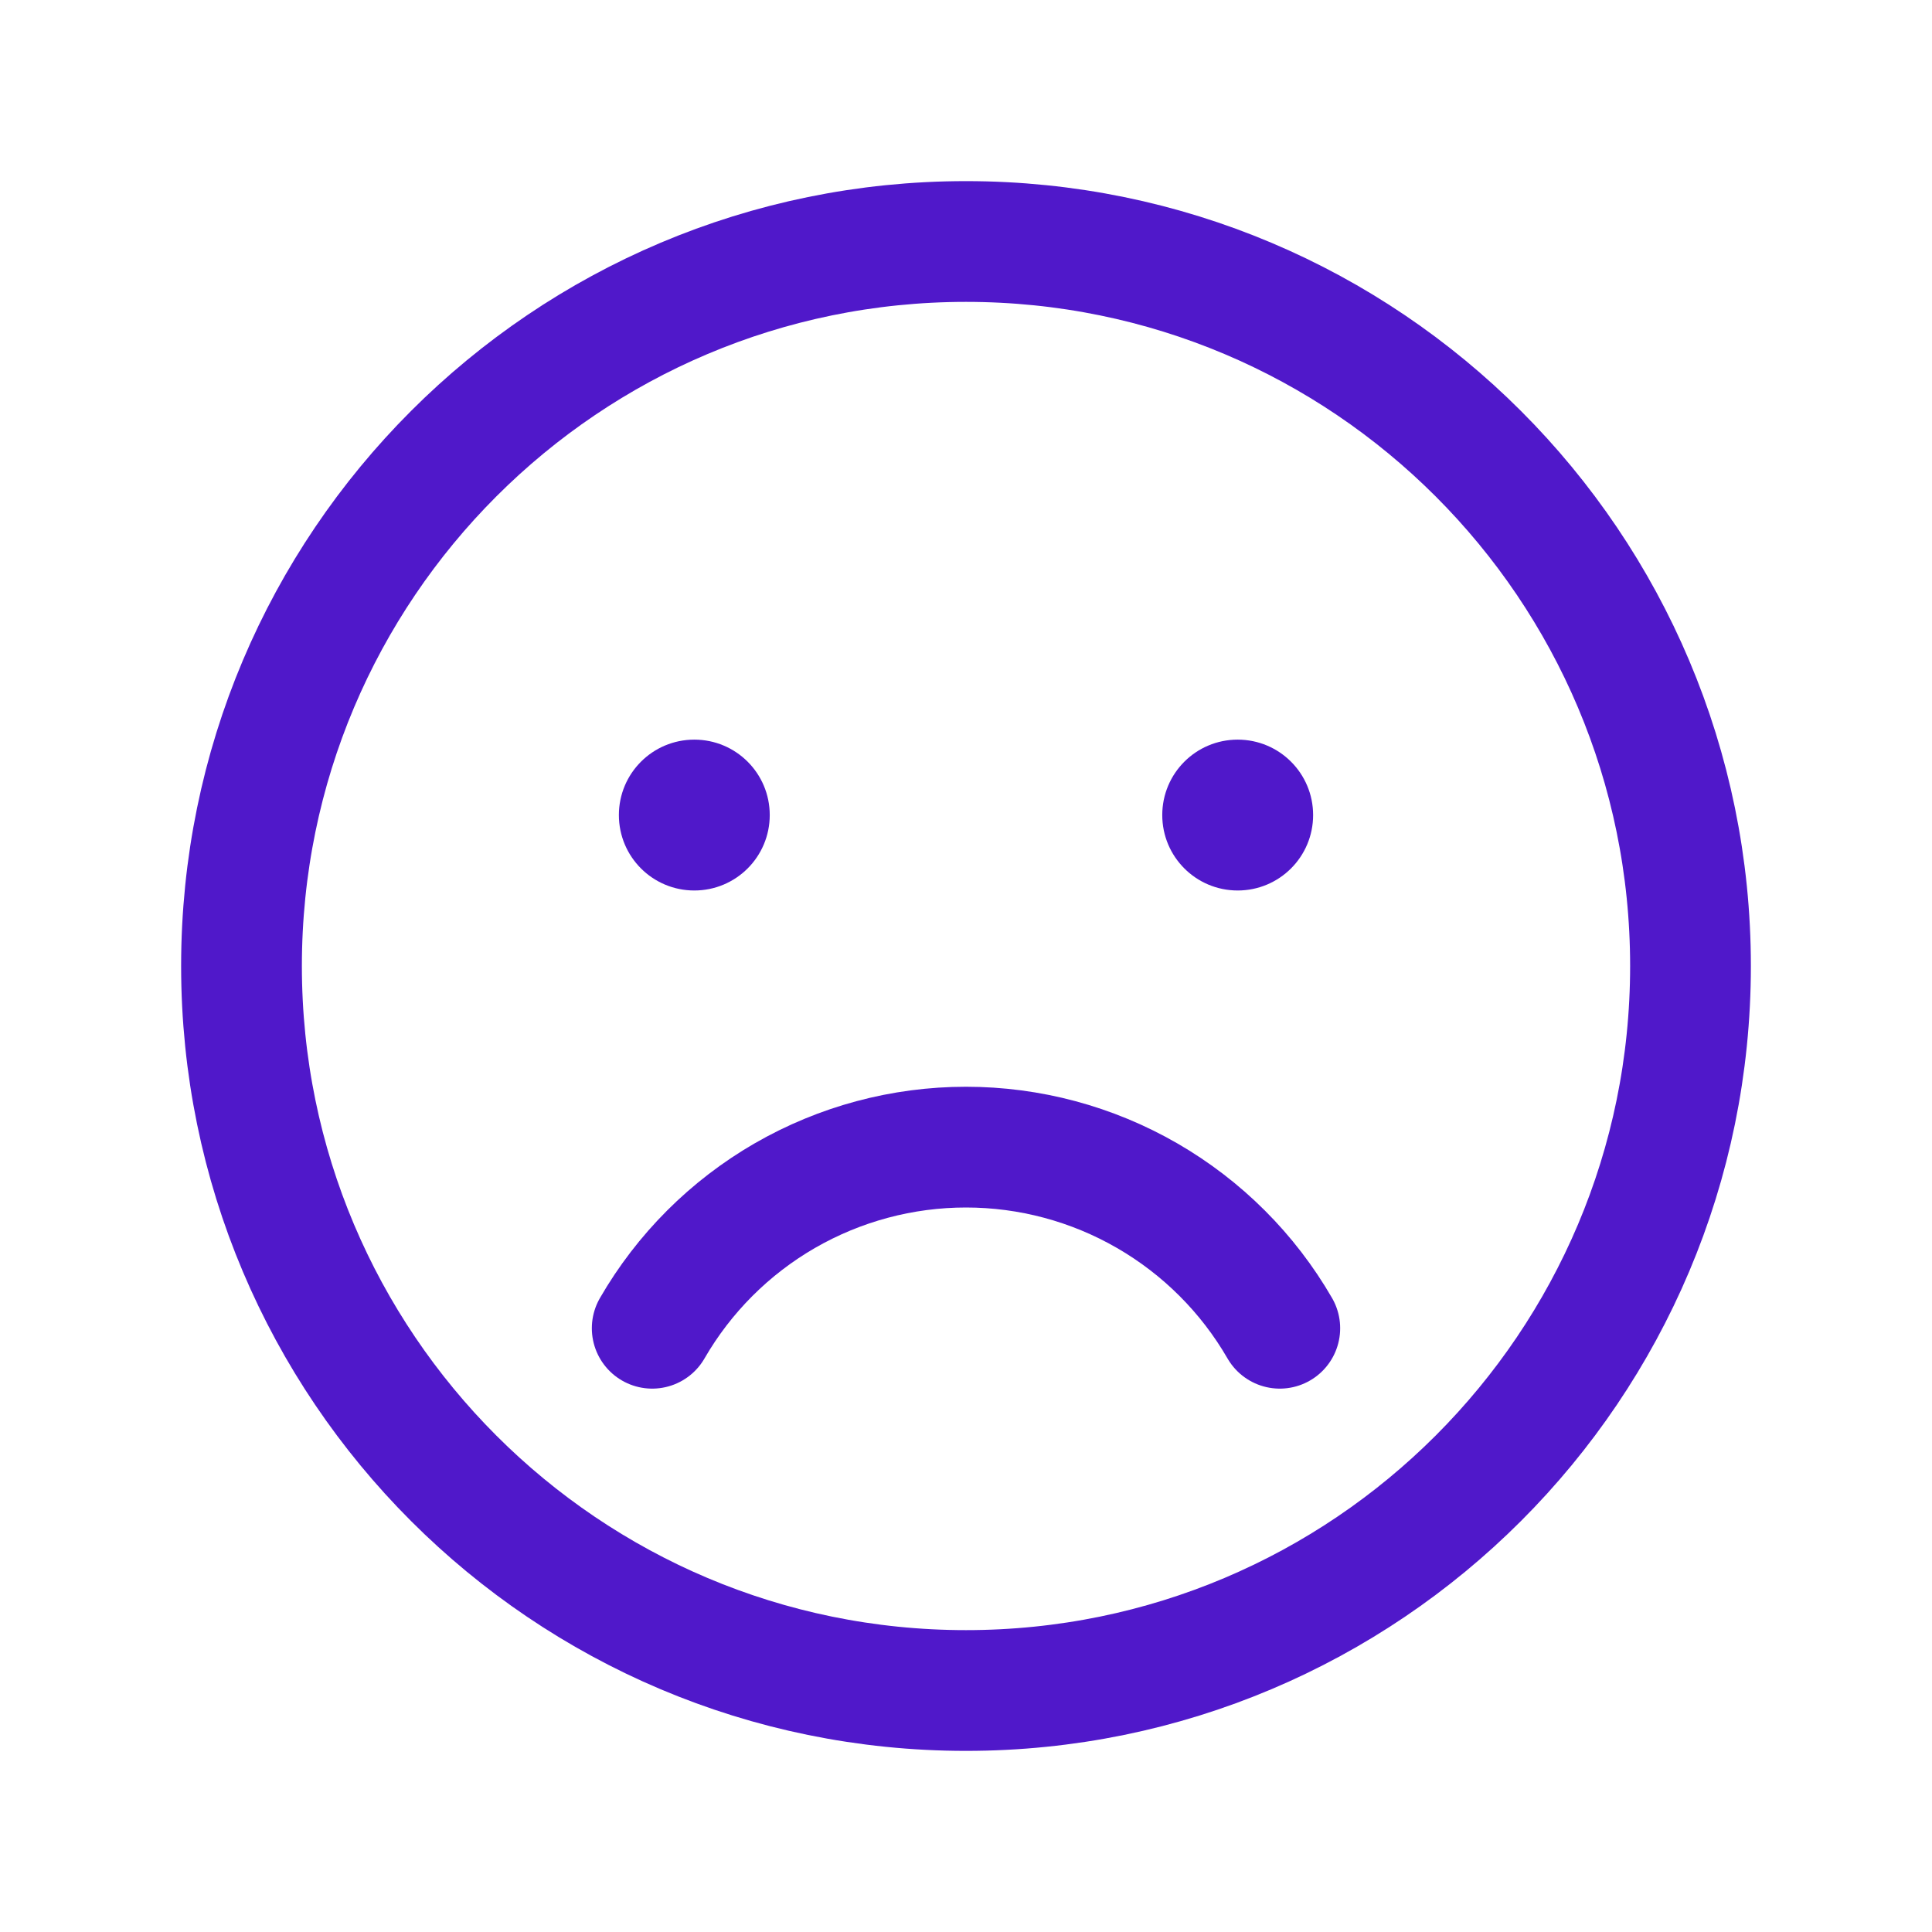 <svg width="24" height="24" viewBox="0 0 24 24" fill="none" xmlns="http://www.w3.org/2000/svg">
<path d="M12 21C16.971 21 21 16.971 21 12C21 7.029 16.971 3 12 3C7.029 3 3 7.029 3 12C3 16.971 7.029 21 12 21Z" stroke="#5018CA" stroke-width="1.5" stroke-linecap="round" stroke-linejoin="round"/>
<path d="M8.625 11.062C9.143 11.062 9.562 10.643 9.562 10.125C9.562 9.607 9.143 9.188 8.625 9.188C8.107 9.188 7.688 9.607 7.688 10.125C7.688 10.643 8.107 11.062 8.625 11.062Z" fill="#5018CA"/>
<path d="M15.375 11.062C15.893 11.062 16.312 10.643 16.312 10.125C16.312 9.607 15.893 9.188 15.375 9.188C14.857 9.188 14.438 9.607 14.438 10.125C14.438 10.643 14.857 11.062 15.375 11.062Z" fill="#5018CA"/>
<path d="M15.898 16.5C15.503 15.816 14.934 15.248 14.25 14.853C13.566 14.458 12.79 14.25 12 14.25C11.21 14.25 10.434 14.458 9.749 14.853C9.065 15.248 8.497 15.816 8.102 16.5" stroke="#5018CA" stroke-width="1.5" stroke-linecap="round" stroke-linejoin="round"/>
</svg>

